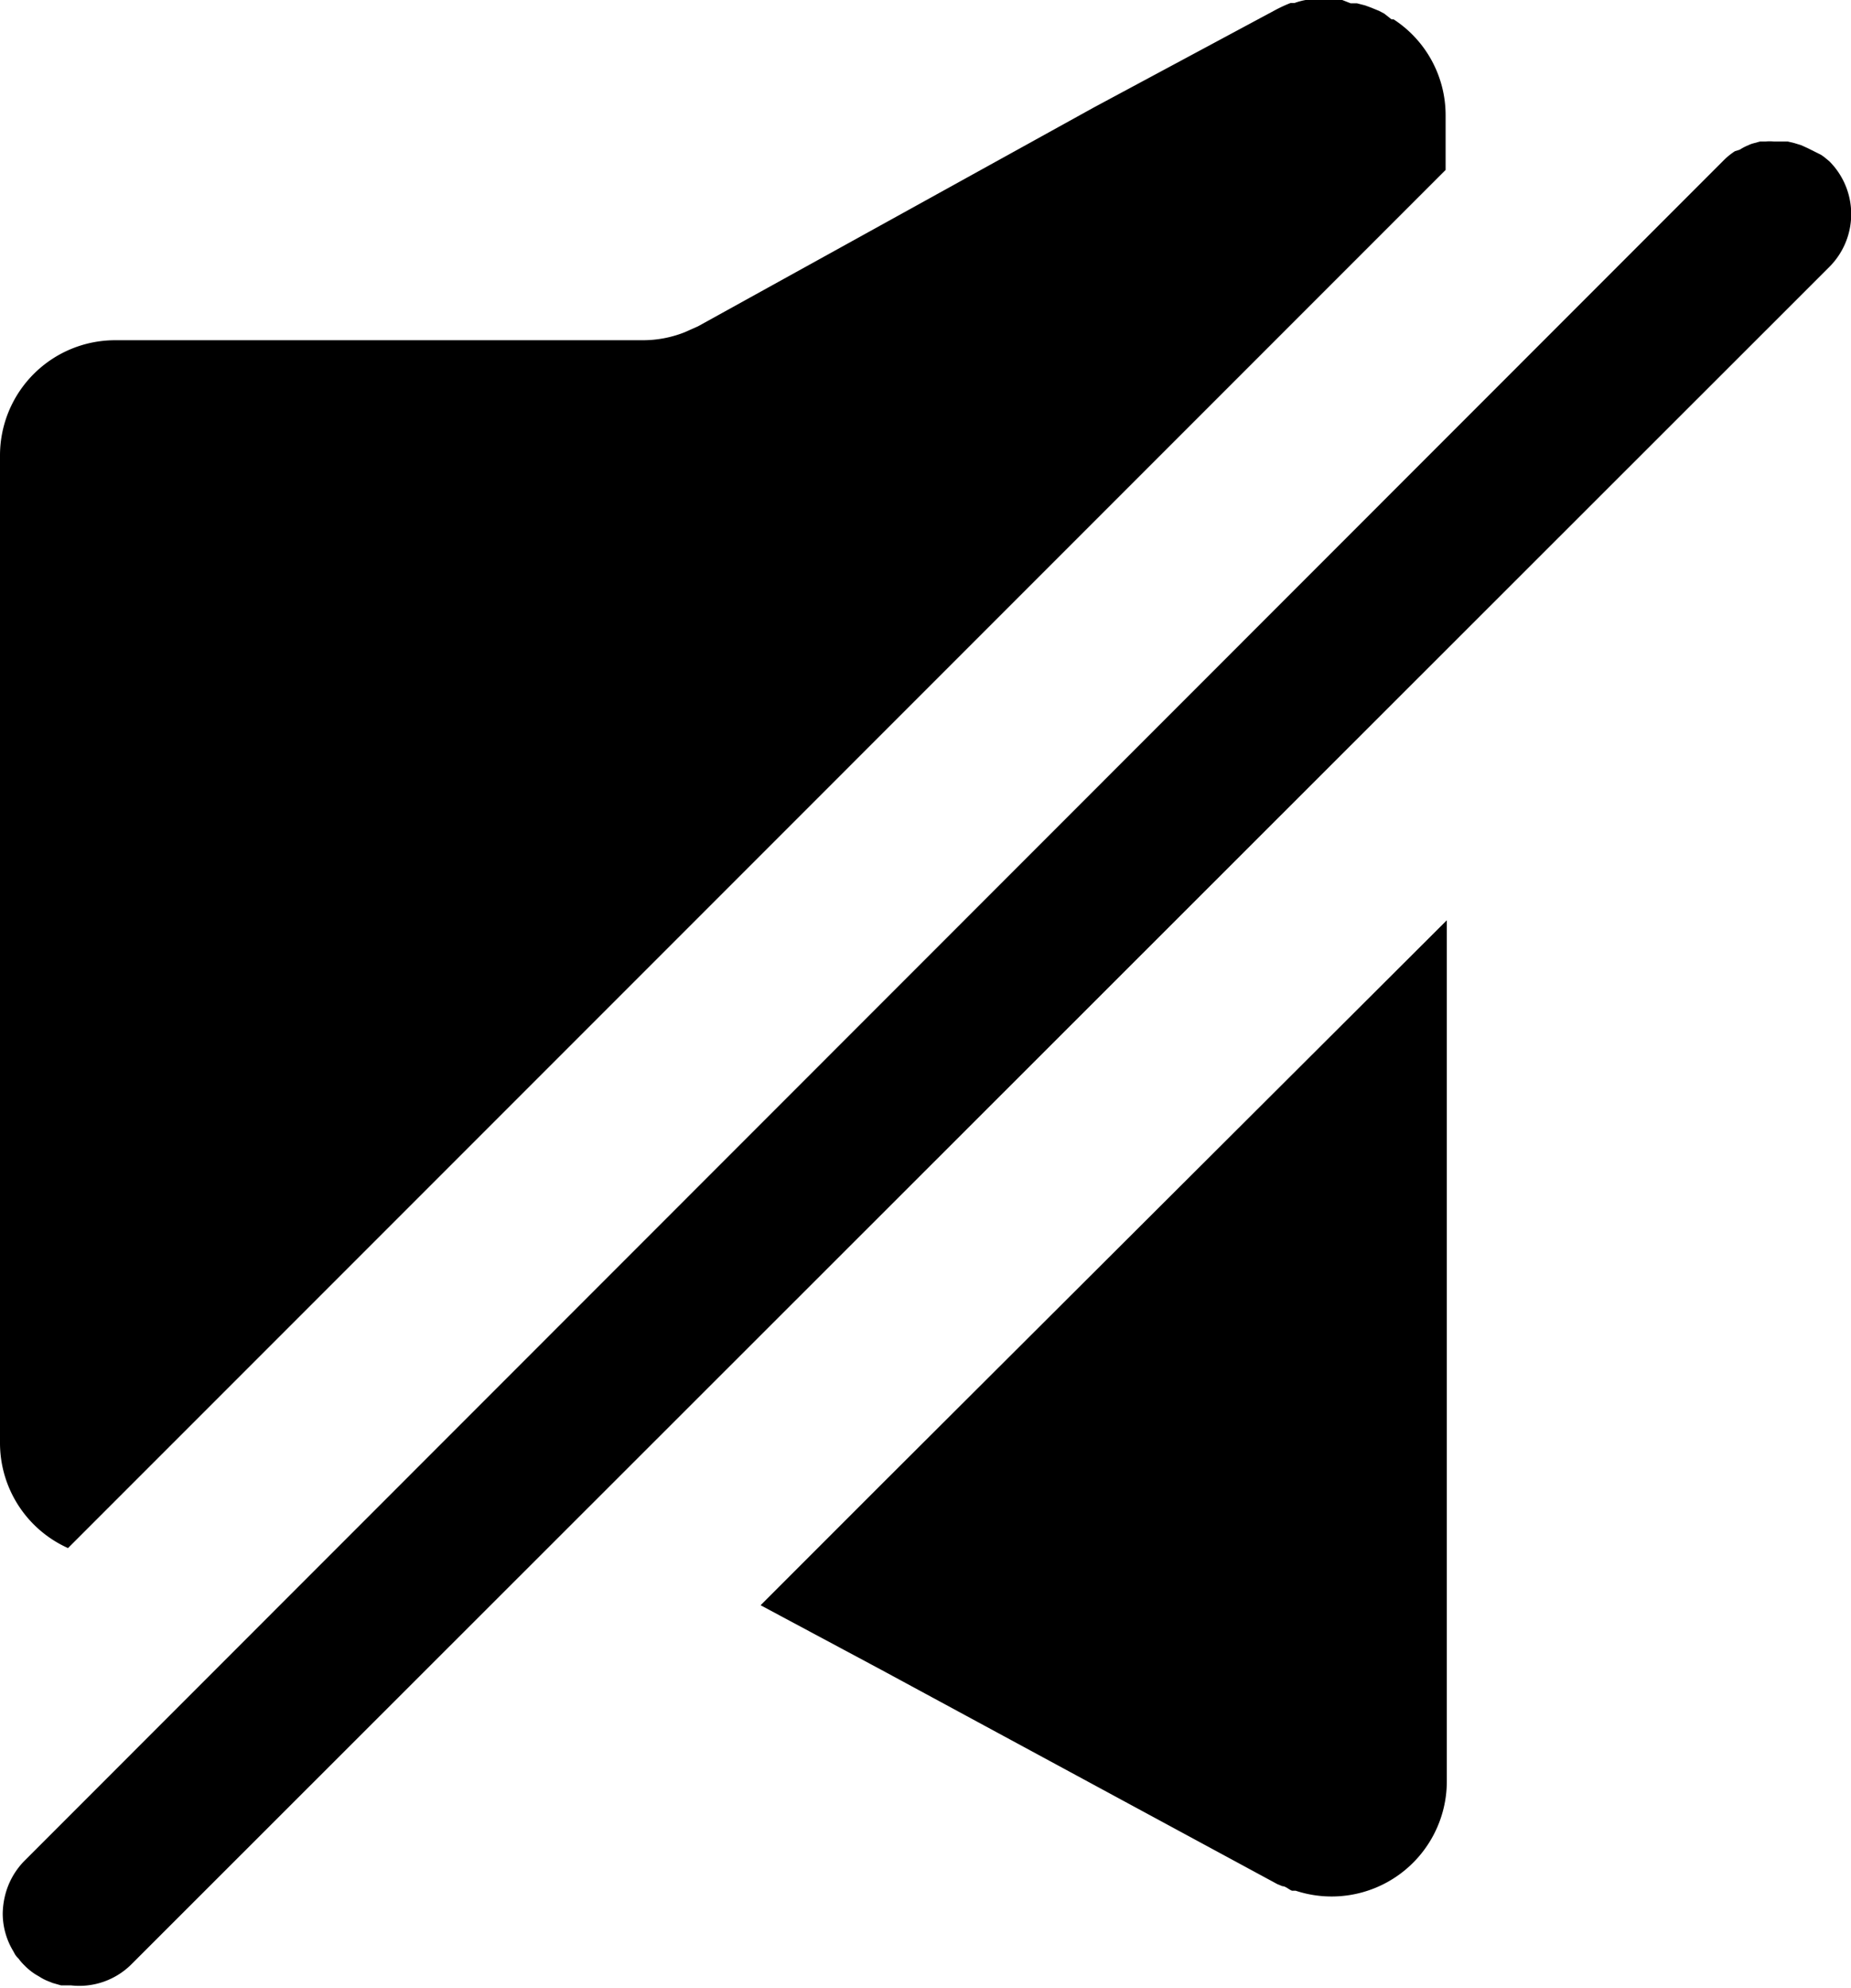<svg xmlns="http://www.w3.org/2000/svg" viewBox="0 0 61.23 65.74"><title>Asset 7</title><g id="Layer_2" data-name="Layer 2"><g id="Layer_1-2" data-name="Layer 1"><path d="M2.25,51.19,47.82,5.62V3.81A3.78,3.78,0,0,0,46.1.64h0l-.07,0L45.79.45,45.62.36,45.35.25,45.16.18,44.89.11l-.21,0L44.4,0l-.21,0h-.5l-.3,0-.2,0a2.24,2.24,0,0,0-.37.1l-.13,0a4.52,4.52,0,0,0-.5.23l-6,3.22L23.09,10.79l-.45.2a3.75,3.75,0,0,1-1.37.26H3.81A3.81,3.81,0,0,0,0,15.06V47.71A3.81,3.81,0,0,0,2.25,51.19Z"/><path d="M29.16,49.08l-4,4h0l4,2.14,13.09,7.08.17.07c.11,0,.21.11.32.15l.12,0a3.81,3.81,0,0,0,5-3.61V32.38h0V30.43h0Z"/><path d="M60.51,5.33l-.17-.14h0l-.1-.07L60,5l-.2-.1-.22-.1-.23-.07-.21-.05-.27,0h-.19a1.33,1.33,0,0,0-.28,0l-.18,0L58,4.74a.76.76,0,0,0-.16.06,1.59,1.59,0,0,0-.29.15L57.39,5a2.24,2.24,0,0,0-.38.31h0L.82,61.52h0a2.48,2.48,0,0,0-.66,1.19,2.68,2.68,0,0,0-.07.56,2.41,2.41,0,0,0,.35,1.25l.06.11a.69.69,0,0,0,.11.13A1.71,1.71,0,0,0,.82,65h0a2,2,0,0,0,.36.29l.12.07a1.59,1.59,0,0,0,.29.15l.15.06.28.08.18,0,.15,0,0,0a2.44,2.44,0,0,0,2-.7L60.51,8.83a2.47,2.47,0,0,0,0-3.5Z"/></g></g></svg>